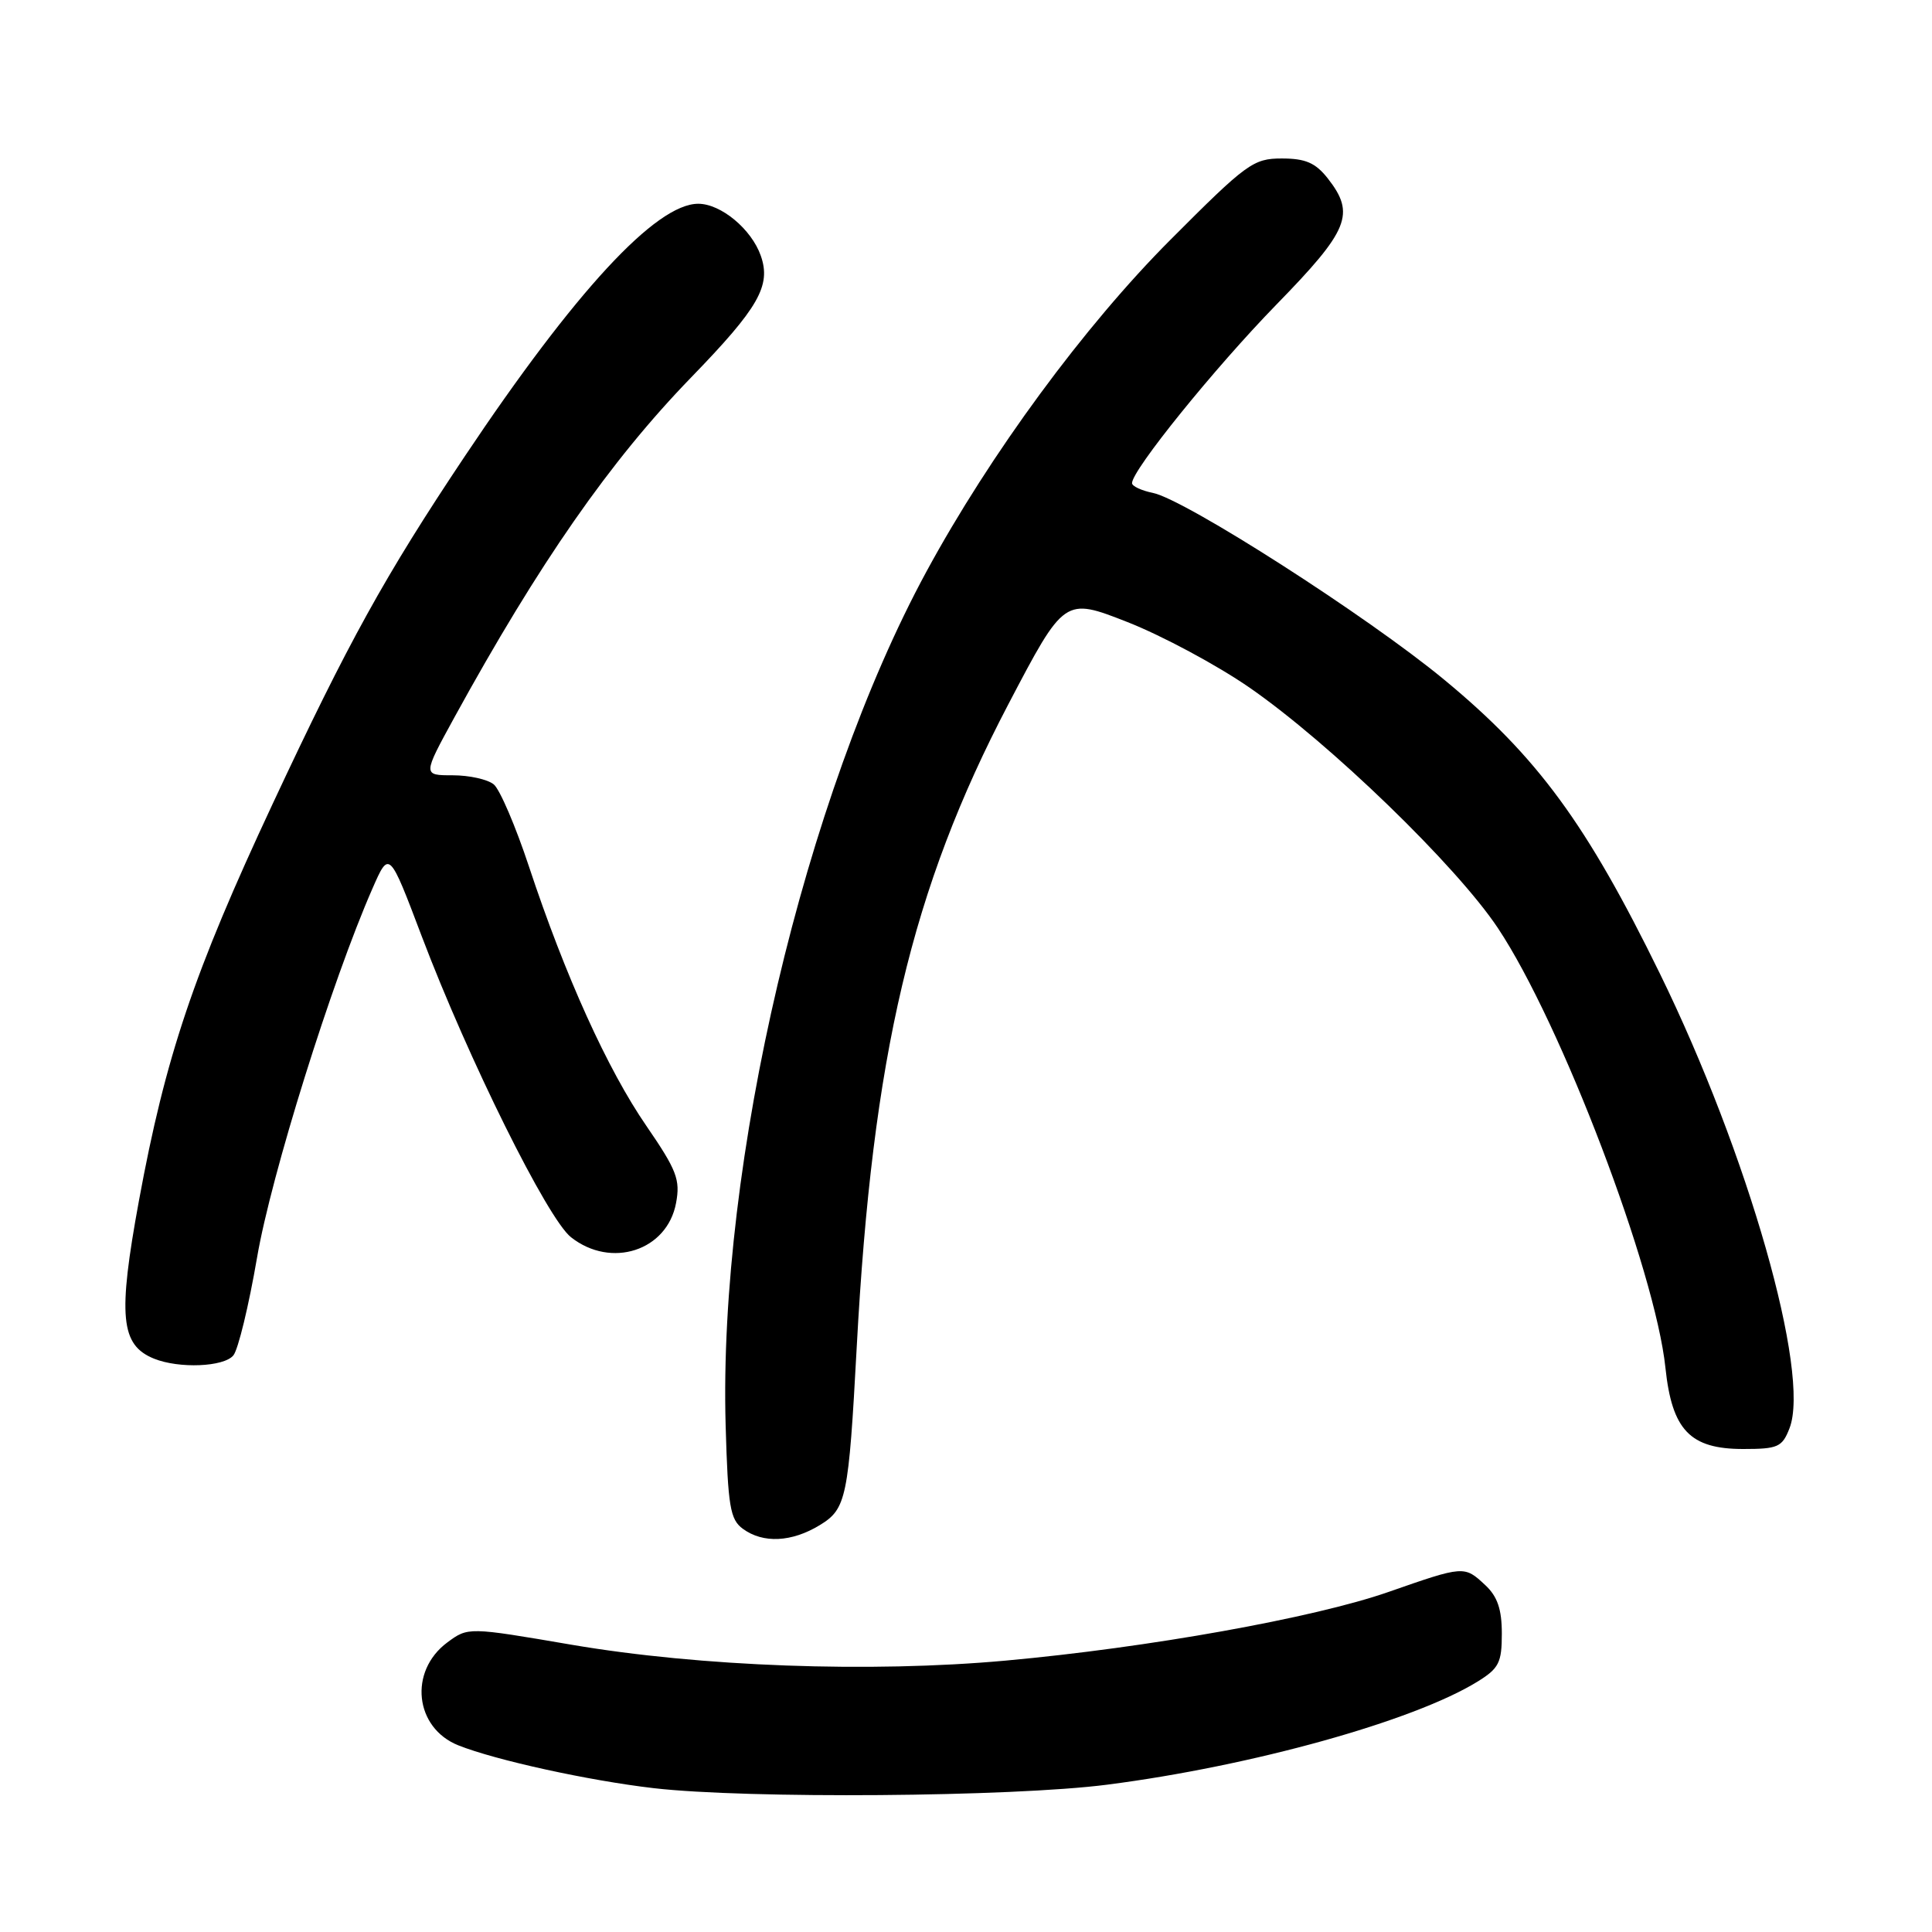<?xml version="1.0" encoding="UTF-8" standalone="no"?>
<!DOCTYPE svg PUBLIC "-//W3C//DTD SVG 1.1//EN" "http://www.w3.org/Graphics/SVG/1.1/DTD/svg11.dtd" >
<svg xmlns="http://www.w3.org/2000/svg" xmlns:xlink="http://www.w3.org/1999/xlink" version="1.1" viewBox="0 0 256 256">
 <g >
 <path fill="currentColor"
d=" M 146.70 236.48 C 165.84 234.02 187.27 228.06 195.75 222.84 C 198.62 221.07 199.00 220.32 199.00 216.46 C 199.00 213.24 198.42 211.54 196.81 210.04 C 194.02 207.44 194.02 207.44 183.96 210.95 C 174.10 214.39 152.11 218.33 133.24 220.04 C 115.31 221.67 92.78 220.84 75.76 217.94 C 62.03 215.59 62.03 215.59 59.26 217.64 C 54.13 221.46 54.94 228.96 60.74 231.27 C 65.69 233.24 78.01 235.94 86.61 236.94 C 98.99 238.37 134.05 238.11 146.70 236.48 Z  M 108.62 202.09 C 112.15 199.94 112.44 198.53 113.52 178.50 C 115.60 139.81 120.79 117.80 133.61 93.32 C 141.04 79.15 141.04 79.15 149.40 82.43 C 154.00 84.24 161.27 88.14 165.55 91.10 C 176.19 98.46 193.00 114.73 198.49 122.99 C 206.86 135.57 219.33 168.33 220.68 181.25 C 221.55 189.50 223.94 192.00 230.98 192.00 C 235.59 192.00 236.15 191.75 237.12 189.25 C 239.93 182.00 231.63 152.89 219.94 129.00 C 210.23 109.15 203.71 100.26 191.36 90.06 C 181.21 81.67 157.03 66.17 152.75 65.31 C 151.24 65.00 150.00 64.42 150.00 64.02 C 150.00 62.29 160.92 48.79 169.11 40.38 C 178.76 30.49 179.63 28.35 175.93 23.63 C 174.30 21.57 172.99 21.00 169.84 21.00 C 166.07 21.00 165.18 21.65 155.11 31.75 C 143.66 43.22 131.21 60.16 122.75 75.75 C 106.63 105.47 95.18 154.16 96.15 188.83 C 96.46 199.65 96.74 201.34 98.44 202.58 C 101.12 204.54 104.91 204.35 108.62 202.09 Z  M 30.92 179.60 C 31.56 178.83 32.97 172.99 34.06 166.64 C 35.92 155.74 43.97 130.00 49.35 117.74 C 51.57 112.67 51.57 112.67 55.89 124.08 C 62.05 140.32 72.55 161.50 75.66 163.94 C 80.99 168.14 88.40 165.73 89.58 159.41 C 90.16 156.32 89.68 155.06 85.65 149.19 C 80.50 141.71 74.89 129.32 70.09 114.82 C 68.33 109.50 66.23 104.60 65.43 103.94 C 64.62 103.27 62.18 102.73 59.99 102.73 C 56.01 102.73 56.01 102.73 60.18 95.11 C 71.44 74.59 80.82 61.11 91.59 50.00 C 100.53 40.78 102.20 37.86 100.81 33.89 C 99.58 30.37 95.53 27.00 92.52 27.00 C 86.92 27.00 76.18 38.62 61.56 60.50 C 51.01 76.29 46.16 85.06 36.13 106.51 C 25.67 128.88 21.92 140.01 18.41 159.10 C 15.60 174.41 15.96 178.23 20.41 180.03 C 23.73 181.37 29.65 181.13 30.92 179.60 Z "/>
</g>
</svg>